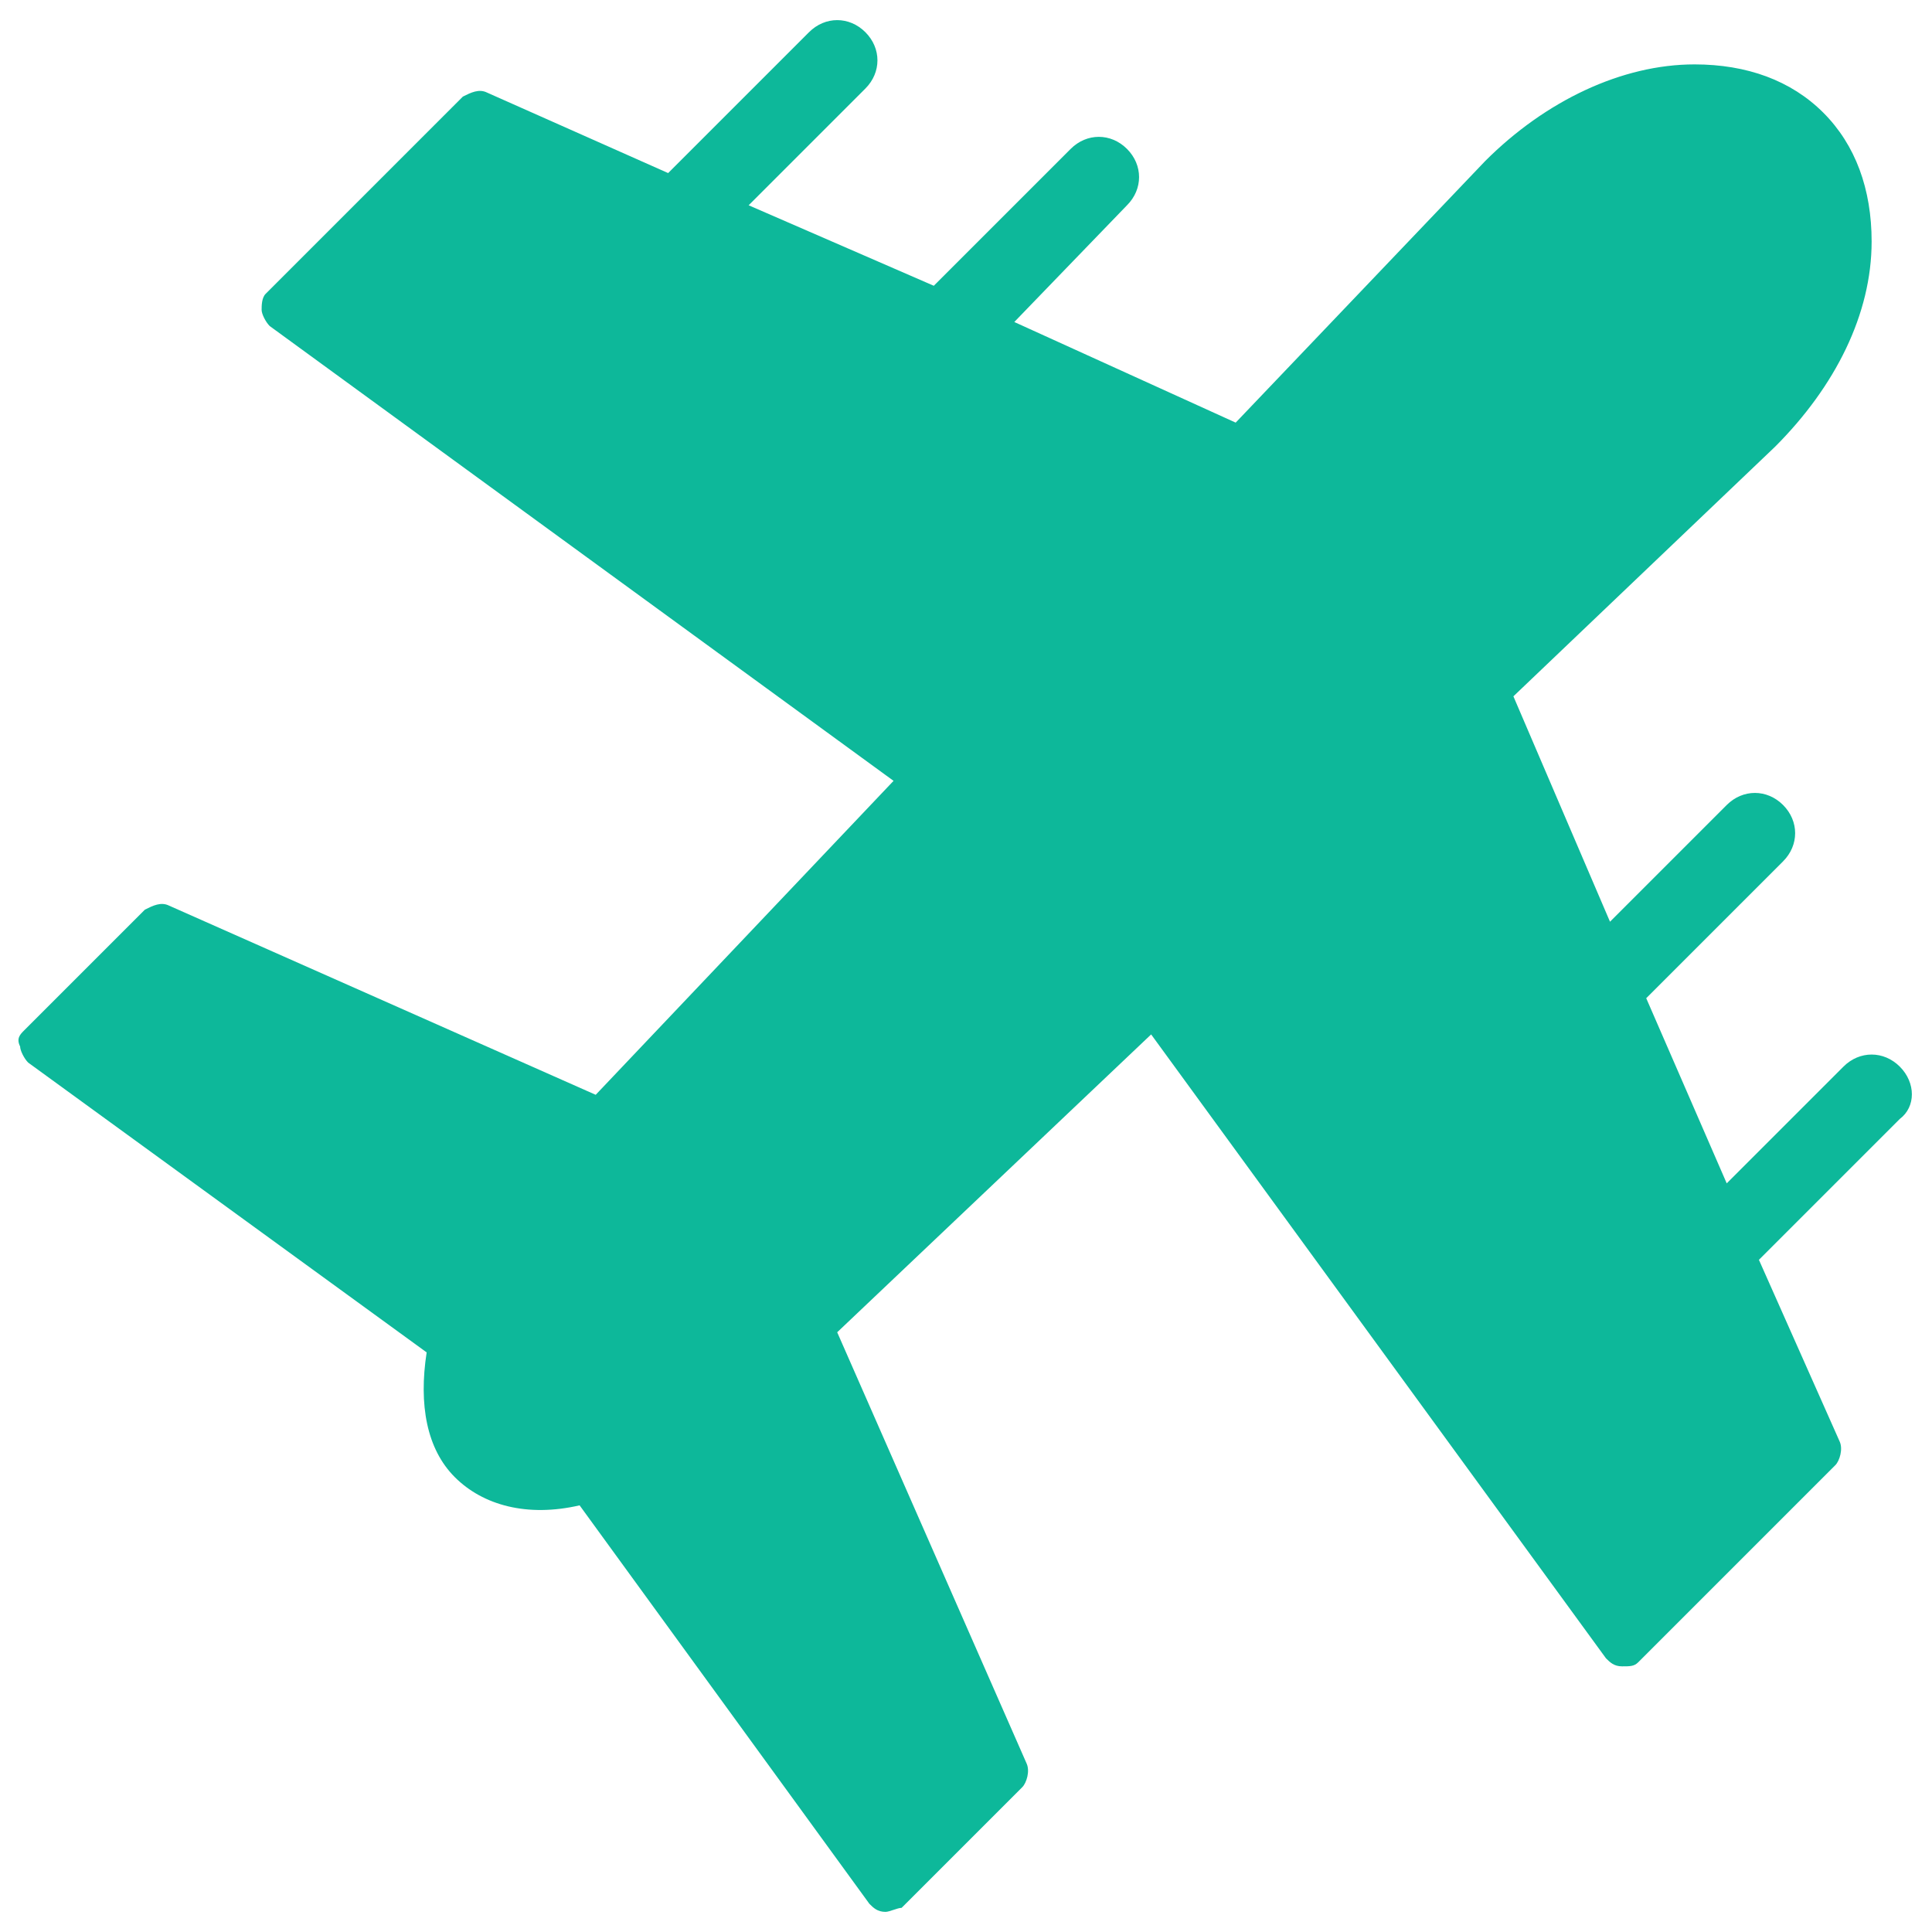 <?xml version="1.0" encoding="utf-8"?>
<!-- Generator: Adobe Illustrator 18.0.0, SVG Export Plug-In . SVG Version: 6.00 Build 0)  -->
<!DOCTYPE svg PUBLIC "-//W3C//DTD SVG 1.1//EN" "http://www.w3.org/Graphics/SVG/1.1/DTD/svg11.dtd">
<svg version="1.1" id="Layer_1" xmlns="http://www.w3.org/2000/svg" xmlns:xlink="http://www.w3.org/1999/xlink" x="0px" y="0px"
	 viewBox="0 0 48 48" enable-background="new 0 0 48 48" xml:space="preserve">
<g>
	<path fill="#0DB89A" d="M47.2,26.5c-0.4-0.4-1-0.4-1.4,0l-2.9,2.9l-2-4.6l3.4-3.4c0.4-0.4,0.4-1,0-1.4c-0.4-0.4-1-0.4-1.4,0
		L40,22.9l-2.4-5.6l6.5-6.2c1.5-1.5,2.4-3.3,2.4-5.1c0-1.3-0.4-2.4-1.2-3.2c-0.8-0.8-1.9-1.2-3.2-1.2c-1.8,0-3.7,0.9-5.2,2.4
		l-6.2,6.5L25.2,8L28,5.1c0.4-0.4,0.4-1,0-1.4c-0.4-0.4-1-0.4-1.4,0l-3.4,3.4l-4.6-2l2.9-2.9c0.4-0.4,0.4-1,0-1.4
		c-0.4-0.4-1-0.4-1.4,0l-3.5,3.5l-4.5-2c-0.2-0.1-0.4,0-0.6,0.1L6.6,7.3C6.5,7.4,6.5,7.6,6.5,7.7c0,0.1,0.1,0.3,0.2,0.4l15.5,11.3
		l-7.4,7.8L4.2,22.5c-0.2-0.1-0.4,0-0.6,0.1l-3,3c-0.1,0.1-0.2,0.2-0.1,0.4c0,0.1,0.1,0.3,0.2,0.4l9.9,7.2c-0.2,1.3,0,2.4,0.7,3.1
		c0.7,0.7,1.8,1,3.1,0.7l7.2,9.9c0.1,0.1,0.2,0.2,0.4,0.2c0,0,0,0,0,0c0.1,0,0.3-0.1,0.4-0.1l3-3c0.1-0.1,0.2-0.4,0.1-0.6l-4.7-10.7
		l7.8-7.4l11.3,15.5c0.1,0.1,0.2,0.2,0.4,0.2c0.2,0,0.3,0,0.4-0.1l4.9-4.9c0.1-0.1,0.2-0.4,0.1-0.6l-2-4.5l3.5-3.5
		C47.6,27.5,47.6,26.9,47.2,26.5z"/>
</g>
</svg>
